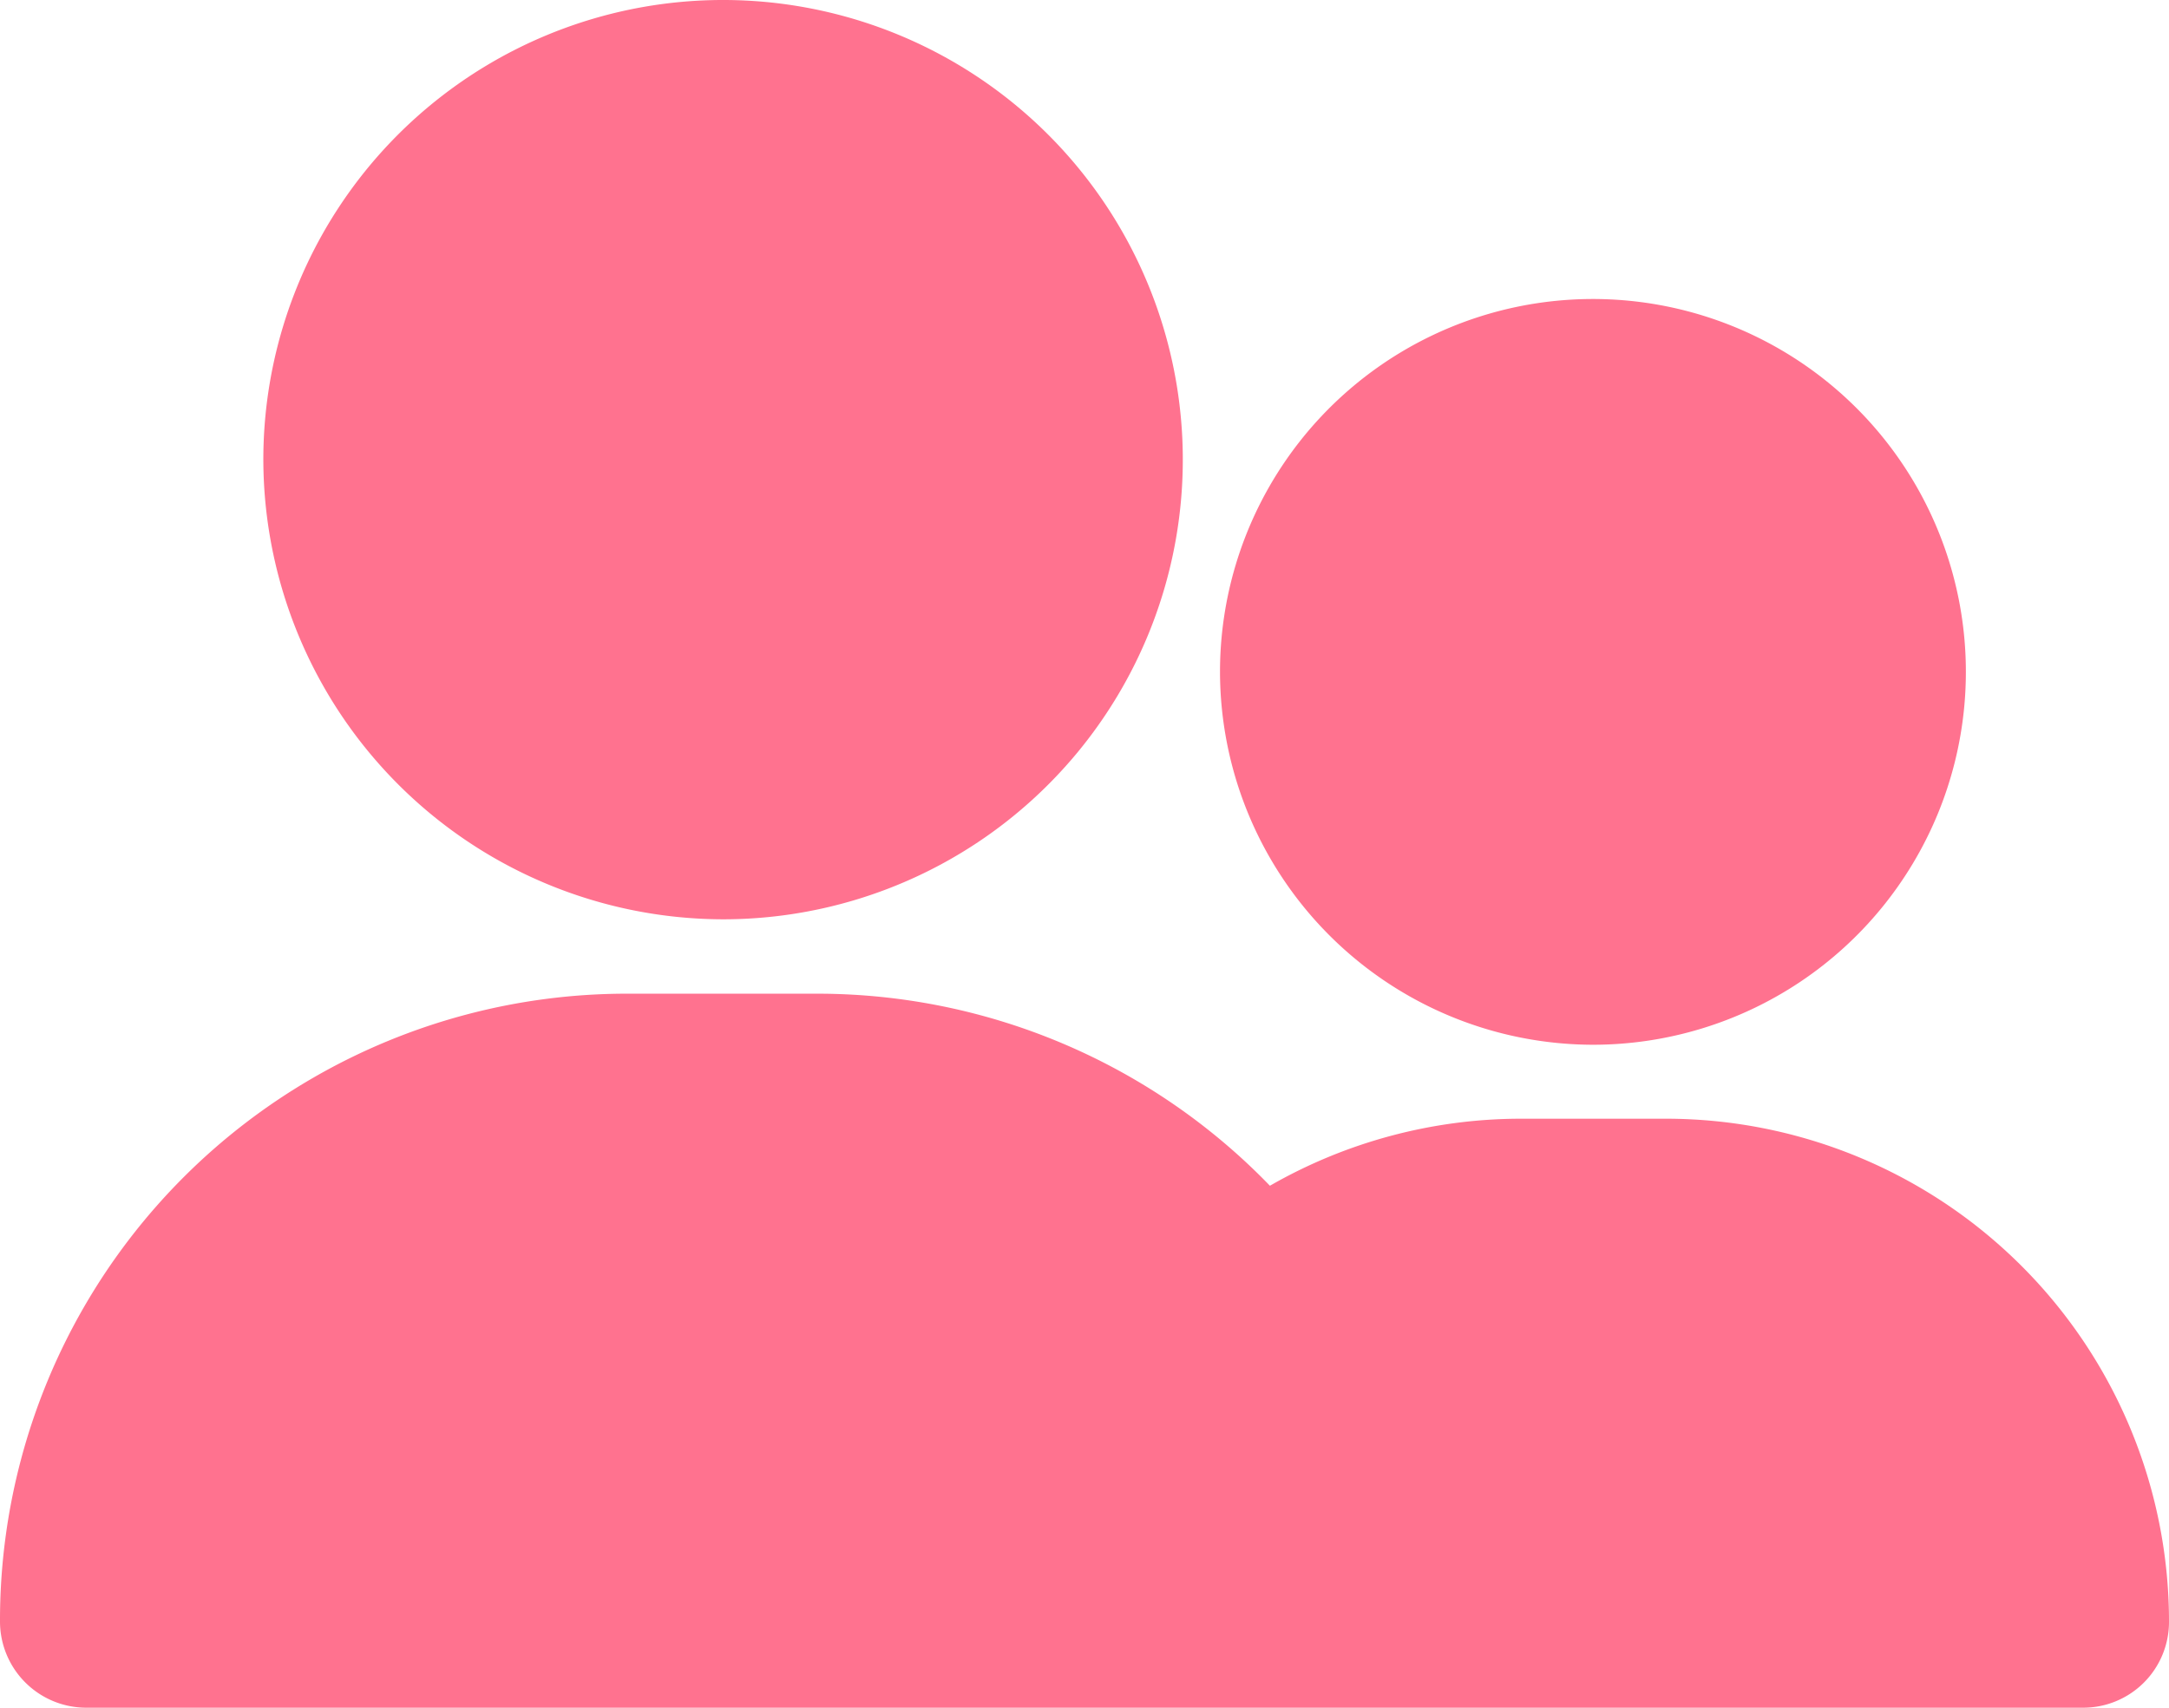 <svg xmlns="http://www.w3.org/2000/svg" width="20.641" height="16.255" viewBox="0 0 20.641 16.255">
  <g id="Tag_Friends" transform="translate(-2 -4.98)">
    <path id="Path_1564" data-name="Path 1564" d="M22.641,23.788a.816.816,0,0,1-.818.818h-19A.821.821,0,0,1,2,23.788,5.965,5.965,0,0,1,7.978,17.81H9.785a5.989,5.989,0,0,1,4.3,1.828A4.8,4.8,0,0,1,16.463,19h1.393A4.788,4.788,0,0,1,22.641,23.788Z" transform="translate(0 -3.372)" fill="#ff728f"/>
    <path id="Path_1565" data-name="Path 1565" d="M5.4,9.359A4.375,4.375,0,1,1,9.771,13.73,4.383,4.383,0,0,1,5.4,9.359Z" transform="translate(-0.894)" fill="#ff728f"/>
    <path id="Path_1566" data-name="Path 1566" d="M17.75,12.393A3.549,3.549,0,1,1,21.3,15.939,3.555,3.555,0,0,1,17.75,12.393Z" transform="translate(-4.14 -1.015)" fill="#ff728f"/>
  </g>
</svg>
